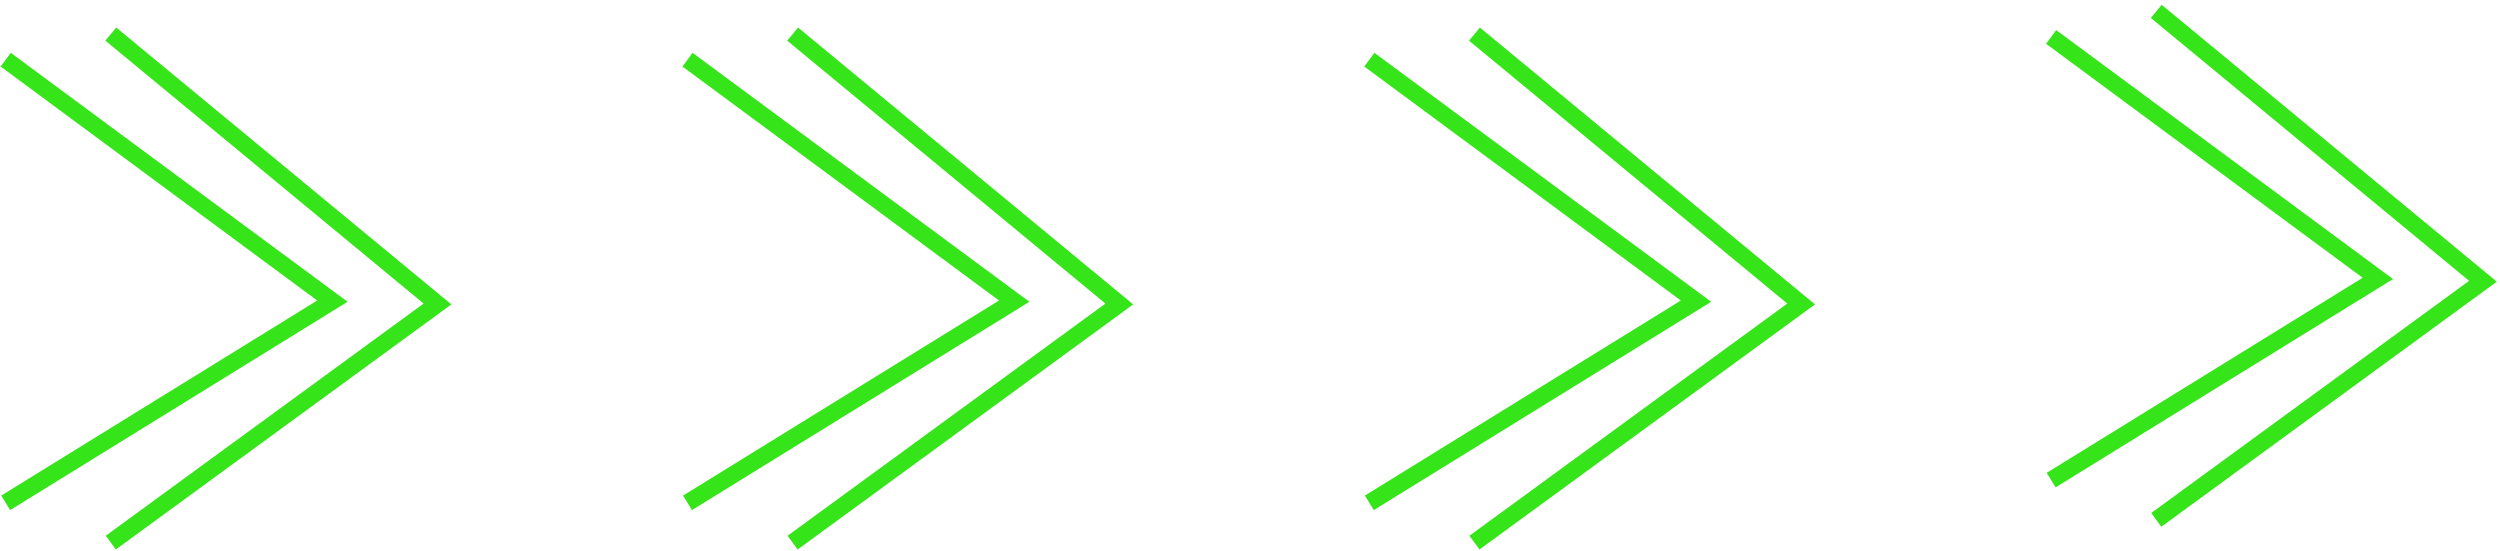 <svg width="440" height="97" viewBox="0 0 440 97" fill="none" xmlns="http://www.w3.org/2000/svg">
<path d="M361 6.5L418.5 49L361 84.5" stroke="#36E519" stroke-width="3"/>
<path d="M379.5 2L437 49.5L379.5 91.5" stroke="#36E519" stroke-width="3"/>
<path d="M241 10.5L298.5 53L241 88.5" stroke="#36E519" stroke-width="3"/>
<path d="M259.5 6L317 53.5L259.5 95.5" stroke="#36E519" stroke-width="3"/>
<path d="M121 10.5L178.5 53L121 88.5" stroke="#36E519" stroke-width="3"/>
<path d="M139.5 6L197 53.5L139.5 95.5" stroke="#36E519" stroke-width="3"/>
<path d="M1 10.5L58.5 53L1 88.5" stroke="#36E519" stroke-width="3"/>
<path d="M19.5 6L77 53.5L19.5 95.5" stroke="#36E519" stroke-width="3"/>
</svg>
